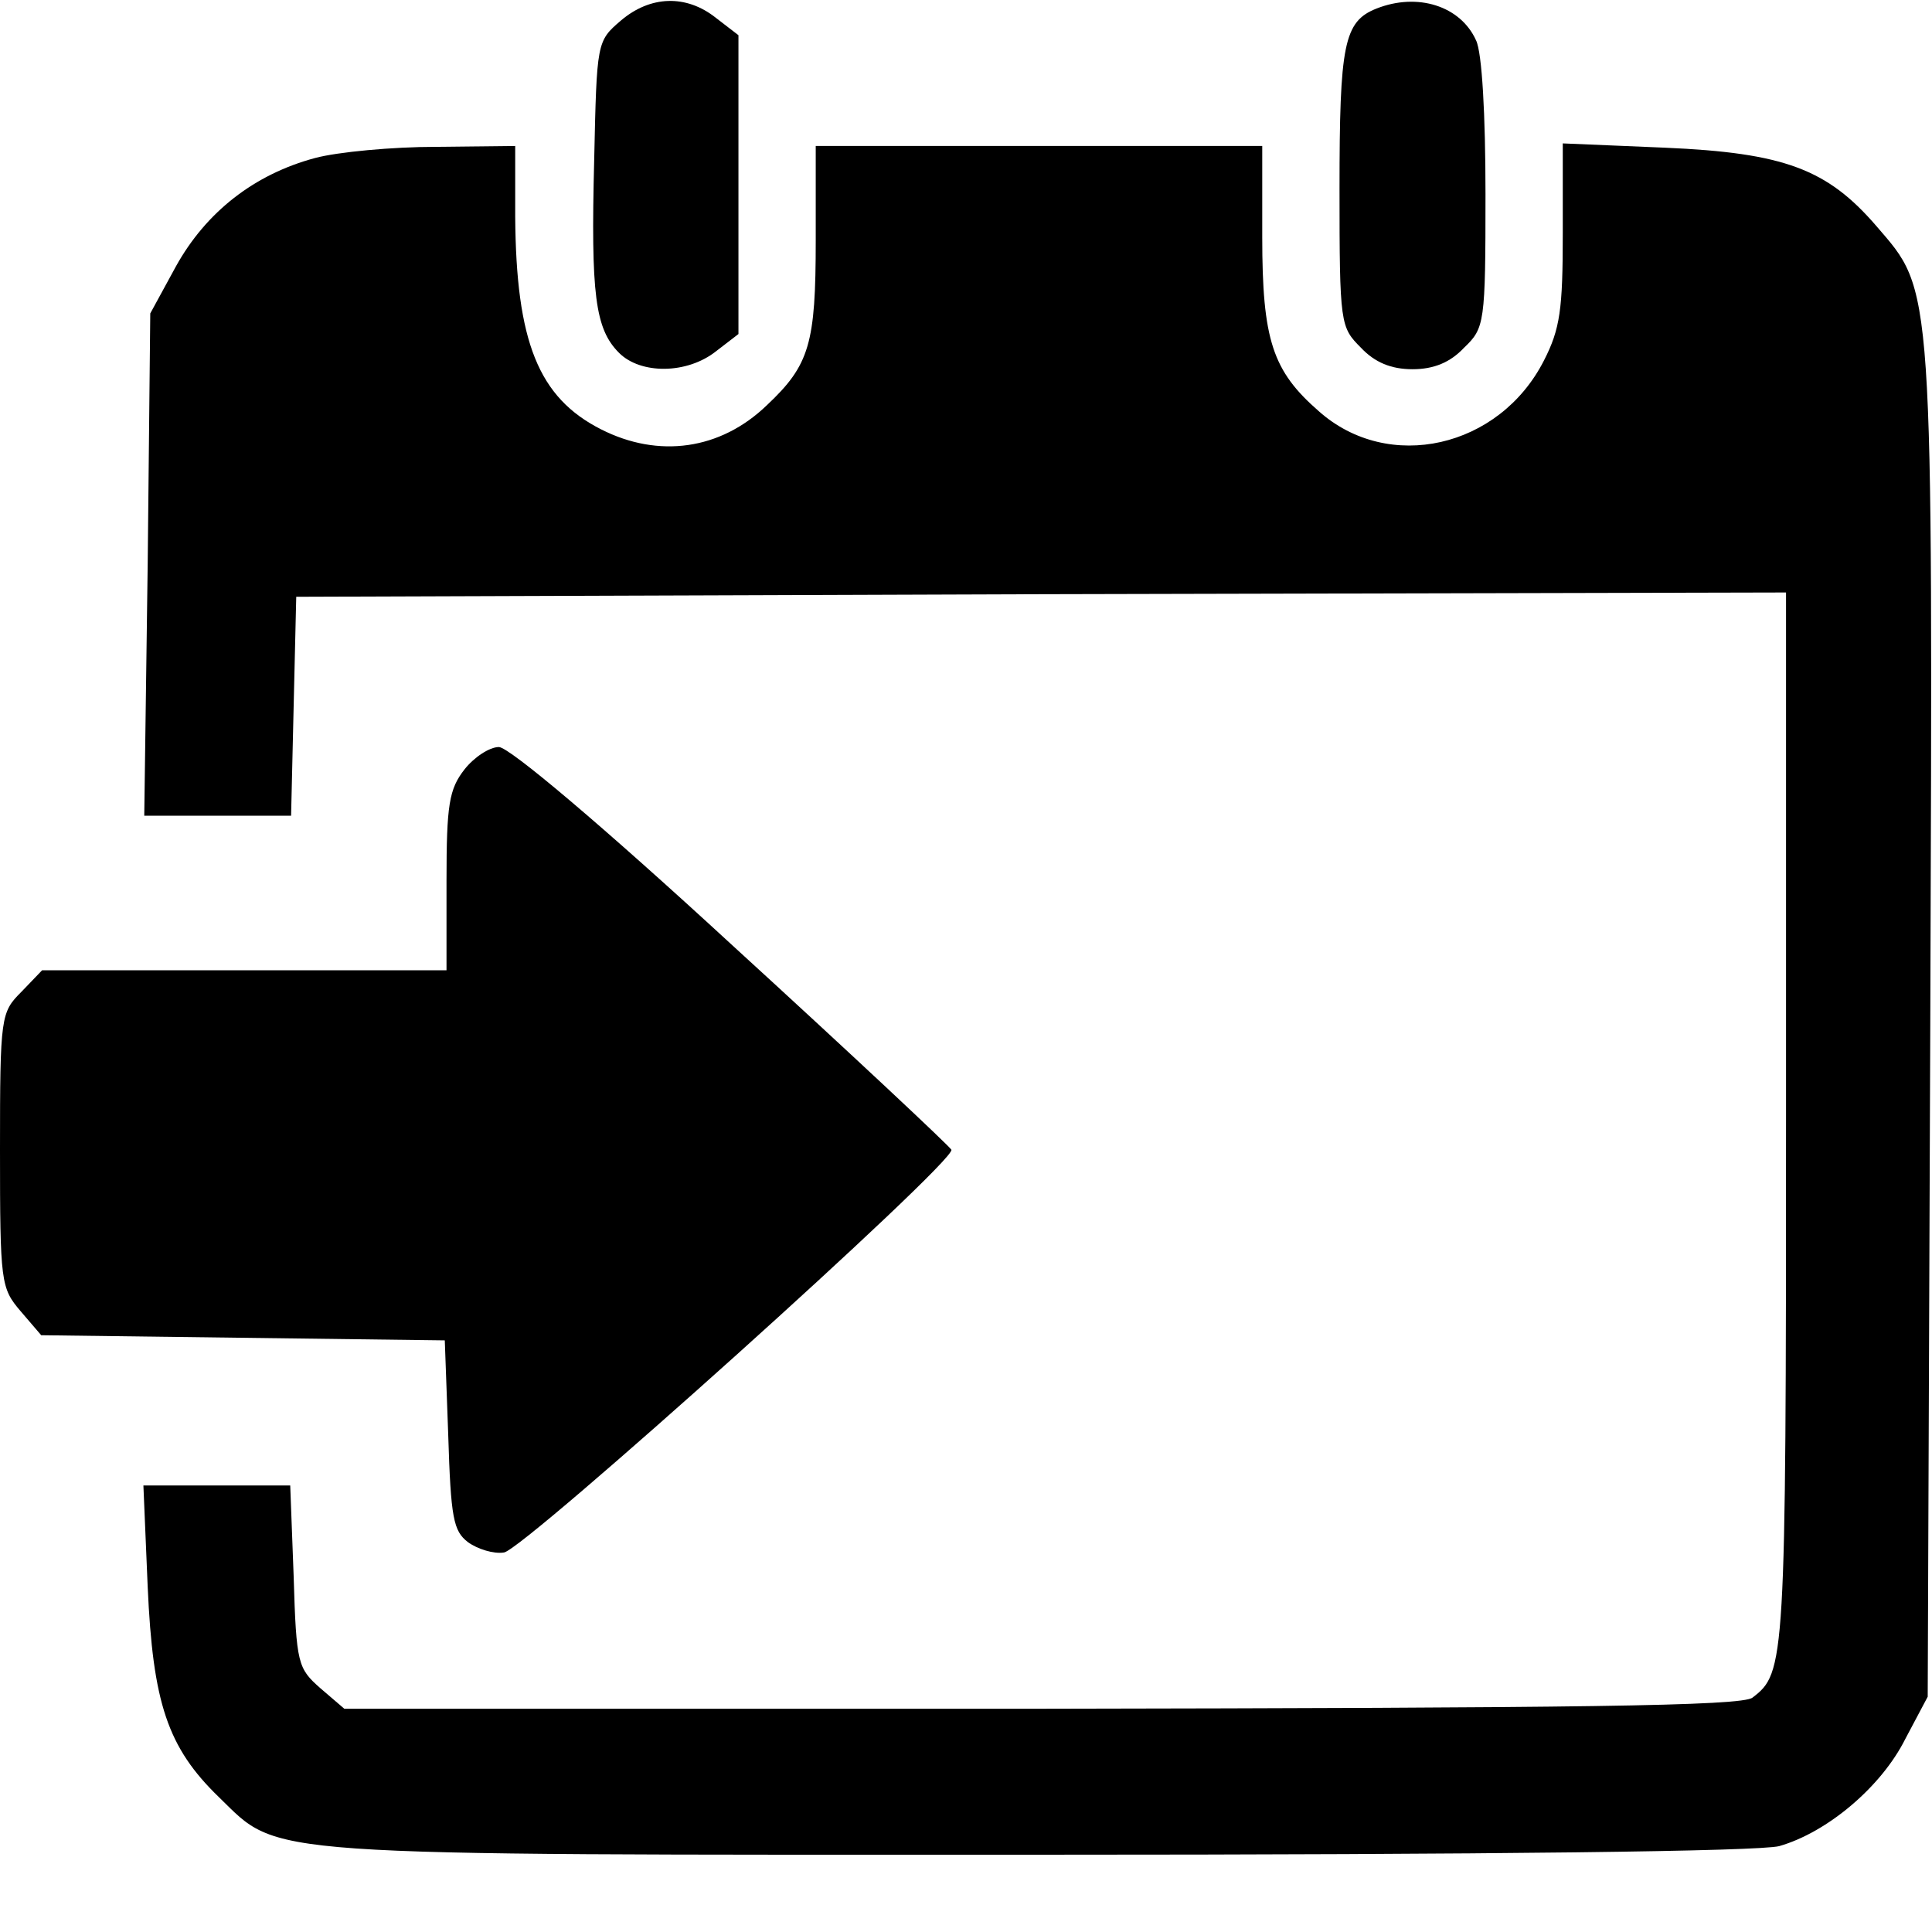 <?xml version="1.0" standalone="no"?>
<!DOCTYPE svg PUBLIC "-//W3C//DTD SVG 20010904//EN"
 "http://www.w3.org/TR/2001/REC-SVG-20010904/DTD/svg10.dtd">
<svg version="1.0" xmlns="http://www.w3.org/2000/svg"
 width="225pt" height="225pt" viewBox="0 0 225 225"
 preserveAspectRatio="xMidYMid meet">

<g transform="translate(0,225) scale(0.1,-0.1)"
fill="#000000" stroke="none">
<path d="M723 2226 c-28 -24 -28 -25 -31 -162 -4 -157 1 -197 29 -225 25 -25
79 -25 113 2 l26 20 0 174 0 174 -26 20 c-35 28 -77 26 -111 -3z"/>
<path d="M1603 2240 c-38 -15 -43 -42 -43 -210 0 -158 1 -161 25 -185 16 -17
35 -25 60 -25 25 0 44 8 60 25 24 23 25 28 25 179 0 92 -4 165 -11 179 -18 40
-68 56 -116 37z"/>
<path d="M367 2066 c-71 -19 -127 -63 -162 -126 l-30 -55 -3 -292 -4 -293 86
0 85 0 3 128 3 127 867 3 868 2 0 -616 c0 -632 -1 -642 -39 -671 -12 -10 -205
-12 -828 -13 l-812 0 -28 24 c-26 23 -28 28 -31 130 l-4 106 -86 0 -85 0 5
-118 c6 -135 23 -187 83 -245 72 -70 36 -67 954 -67 538 0 839 4 863 10 56 16
119 69 147 125 l26 49 3 785 c3 871 4 850 -63 928 -57 66 -107 85 -246 91
l-119 5 0 -105 c0 -88 -3 -111 -22 -148 -52 -102 -181 -131 -262 -59 -54 47
-66 83 -66 203 l0 106 -260 0 -260 0 0 -110 c0 -120 -7 -145 -57 -192 -54 -52
-126 -62 -193 -28 -73 37 -99 102 -100 248 l0 82 -92 -1 c-51 0 -115 -6 -141
-13z"/>
<path d="M541 1354 c-18 -23 -21 -41 -21 -130 l0 -104 -235 0 -236 0 -24 -25
c-24 -24 -25 -28 -25 -184 0 -155 1 -161 24 -188 l24 -28 235 -3 235 -3 4
-110 c3 -97 6 -112 23 -125 11 -8 30 -14 42 -12 23 3 526 455 521 469 -2 4
-116 111 -255 238 -152 140 -260 231 -272 231 -11 0 -29 -12 -40 -26z"/>
</g>
</svg>
